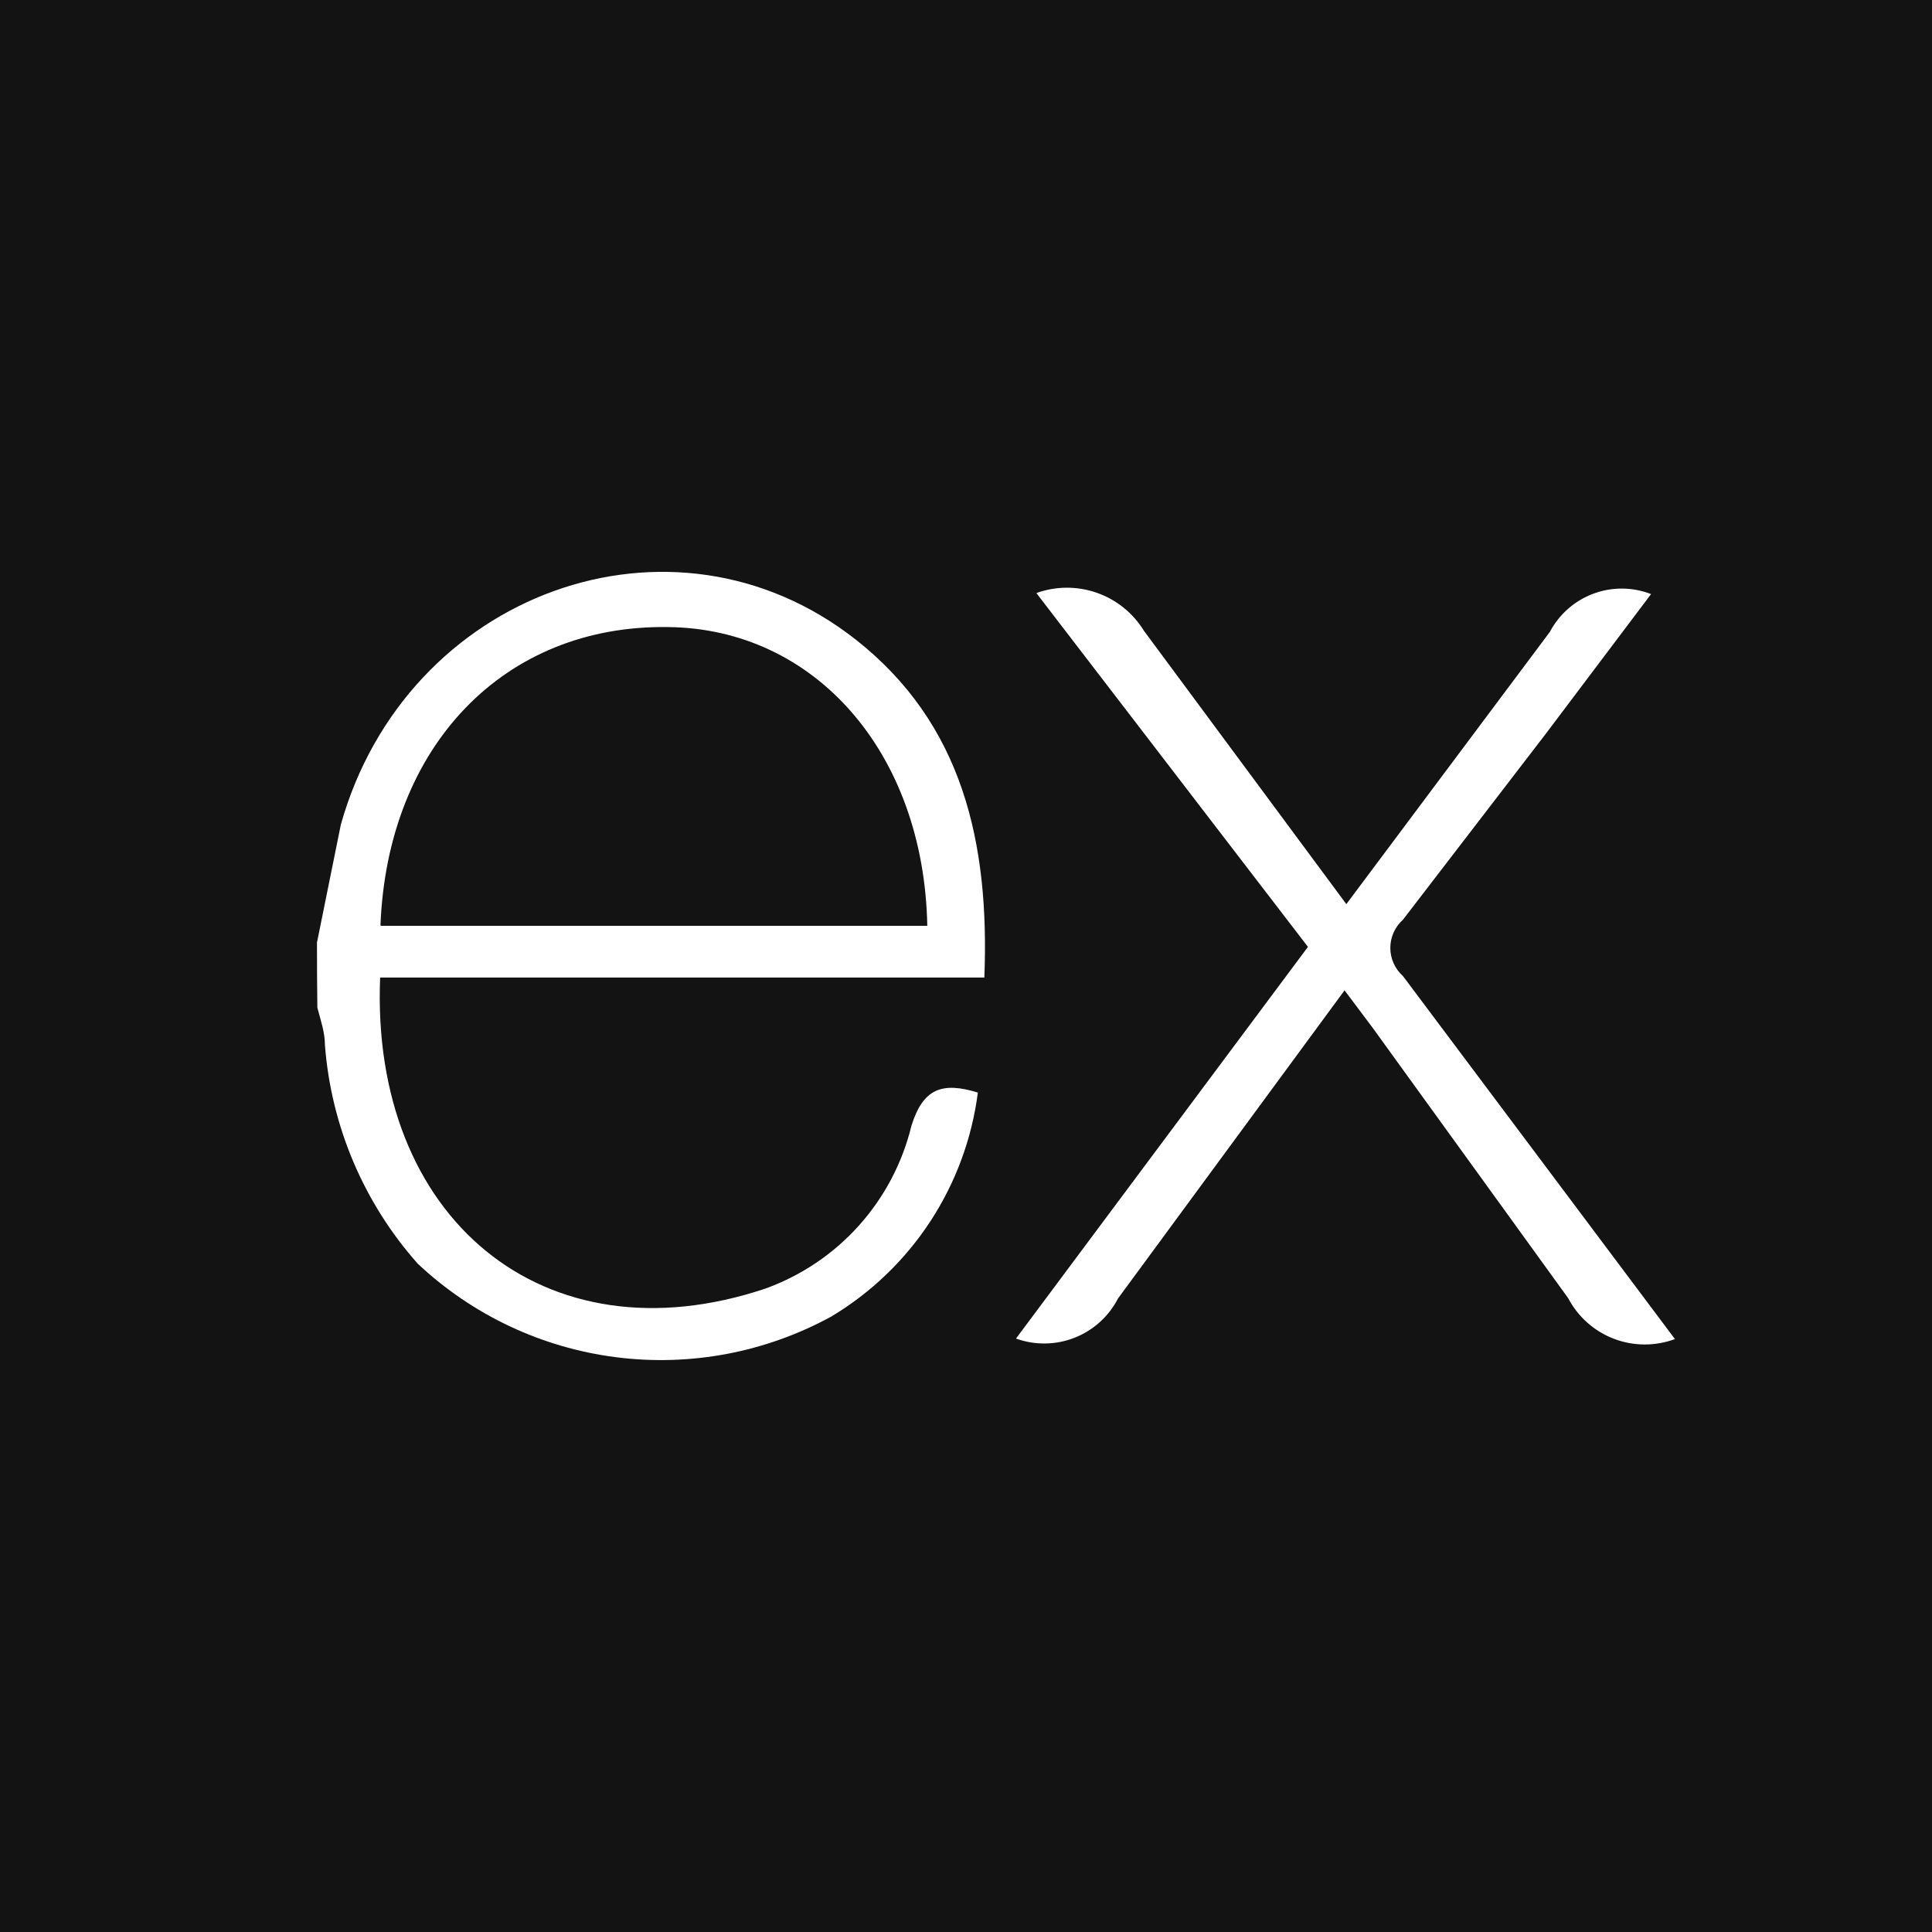 <svg width="128" height="128" viewBox="0 0 128 128" fill="none" xmlns="http://www.w3.org/2000/svg">
<rect width="128" height="128" fill="#131313"/>
<g clip-path="url(#clip0_8_26)">
<path d="M111 88.705C109.69 89.2 108.244 89.199 106.935 88.702C105.626 88.204 104.544 87.245 103.894 86.005L90.956 68.114L89.081 65.612L74.07 86.028C73.459 87.216 72.436 88.141 71.192 88.629C69.948 89.118 68.569 89.137 67.312 88.683L86.655 62.733L68.662 39.291C69.956 38.825 71.371 38.819 72.669 39.274C73.967 39.729 75.068 40.617 75.787 41.789L89.198 59.901L102.682 41.864C103.299 40.697 104.322 39.797 105.558 39.335C106.794 38.873 108.157 38.882 109.387 39.359L102.405 48.625L92.948 60.936C92.685 61.17 92.475 61.458 92.331 61.779C92.187 62.1 92.112 62.448 92.112 62.8C92.112 63.152 92.187 63.5 92.331 63.821C92.475 64.142 92.685 64.43 92.948 64.664L110.962 88.709L111 88.705ZM21.008 62.41L22.582 54.629C26.91 39.242 44.55 32.841 56.685 42.366C63.791 47.95 65.565 55.855 65.216 64.765H25.185C24.536 80.676 36.019 90.284 50.7 85.375C53.08 84.518 55.21 83.085 56.9 81.202C58.59 79.32 59.786 77.048 60.383 74.59C61.159 72.093 62.438 71.665 64.785 72.385C64.394 75.431 63.317 78.35 61.635 80.92C59.954 83.49 57.711 85.645 55.076 87.224C50.724 89.604 45.731 90.548 40.81 89.919C35.889 89.291 31.293 87.123 27.679 83.725C24.105 79.703 21.945 74.622 21.529 69.257C21.529 68.376 21.229 67.551 21.026 66.76C21.008 65.311 20.999 63.862 21 62.414L21.008 62.41ZM25.234 61.337H61.436C61.211 49.803 53.932 41.62 44.224 41.545C33.416 41.395 25.684 49.398 25.207 61.285L25.234 61.337Z" fill="white"/>
</g>
<defs>
<clipPath id="clip0_8_26">
<rect width="90" height="90" fill="white" transform="translate(21 19)"/>
</clipPath>
</defs>
</svg>
